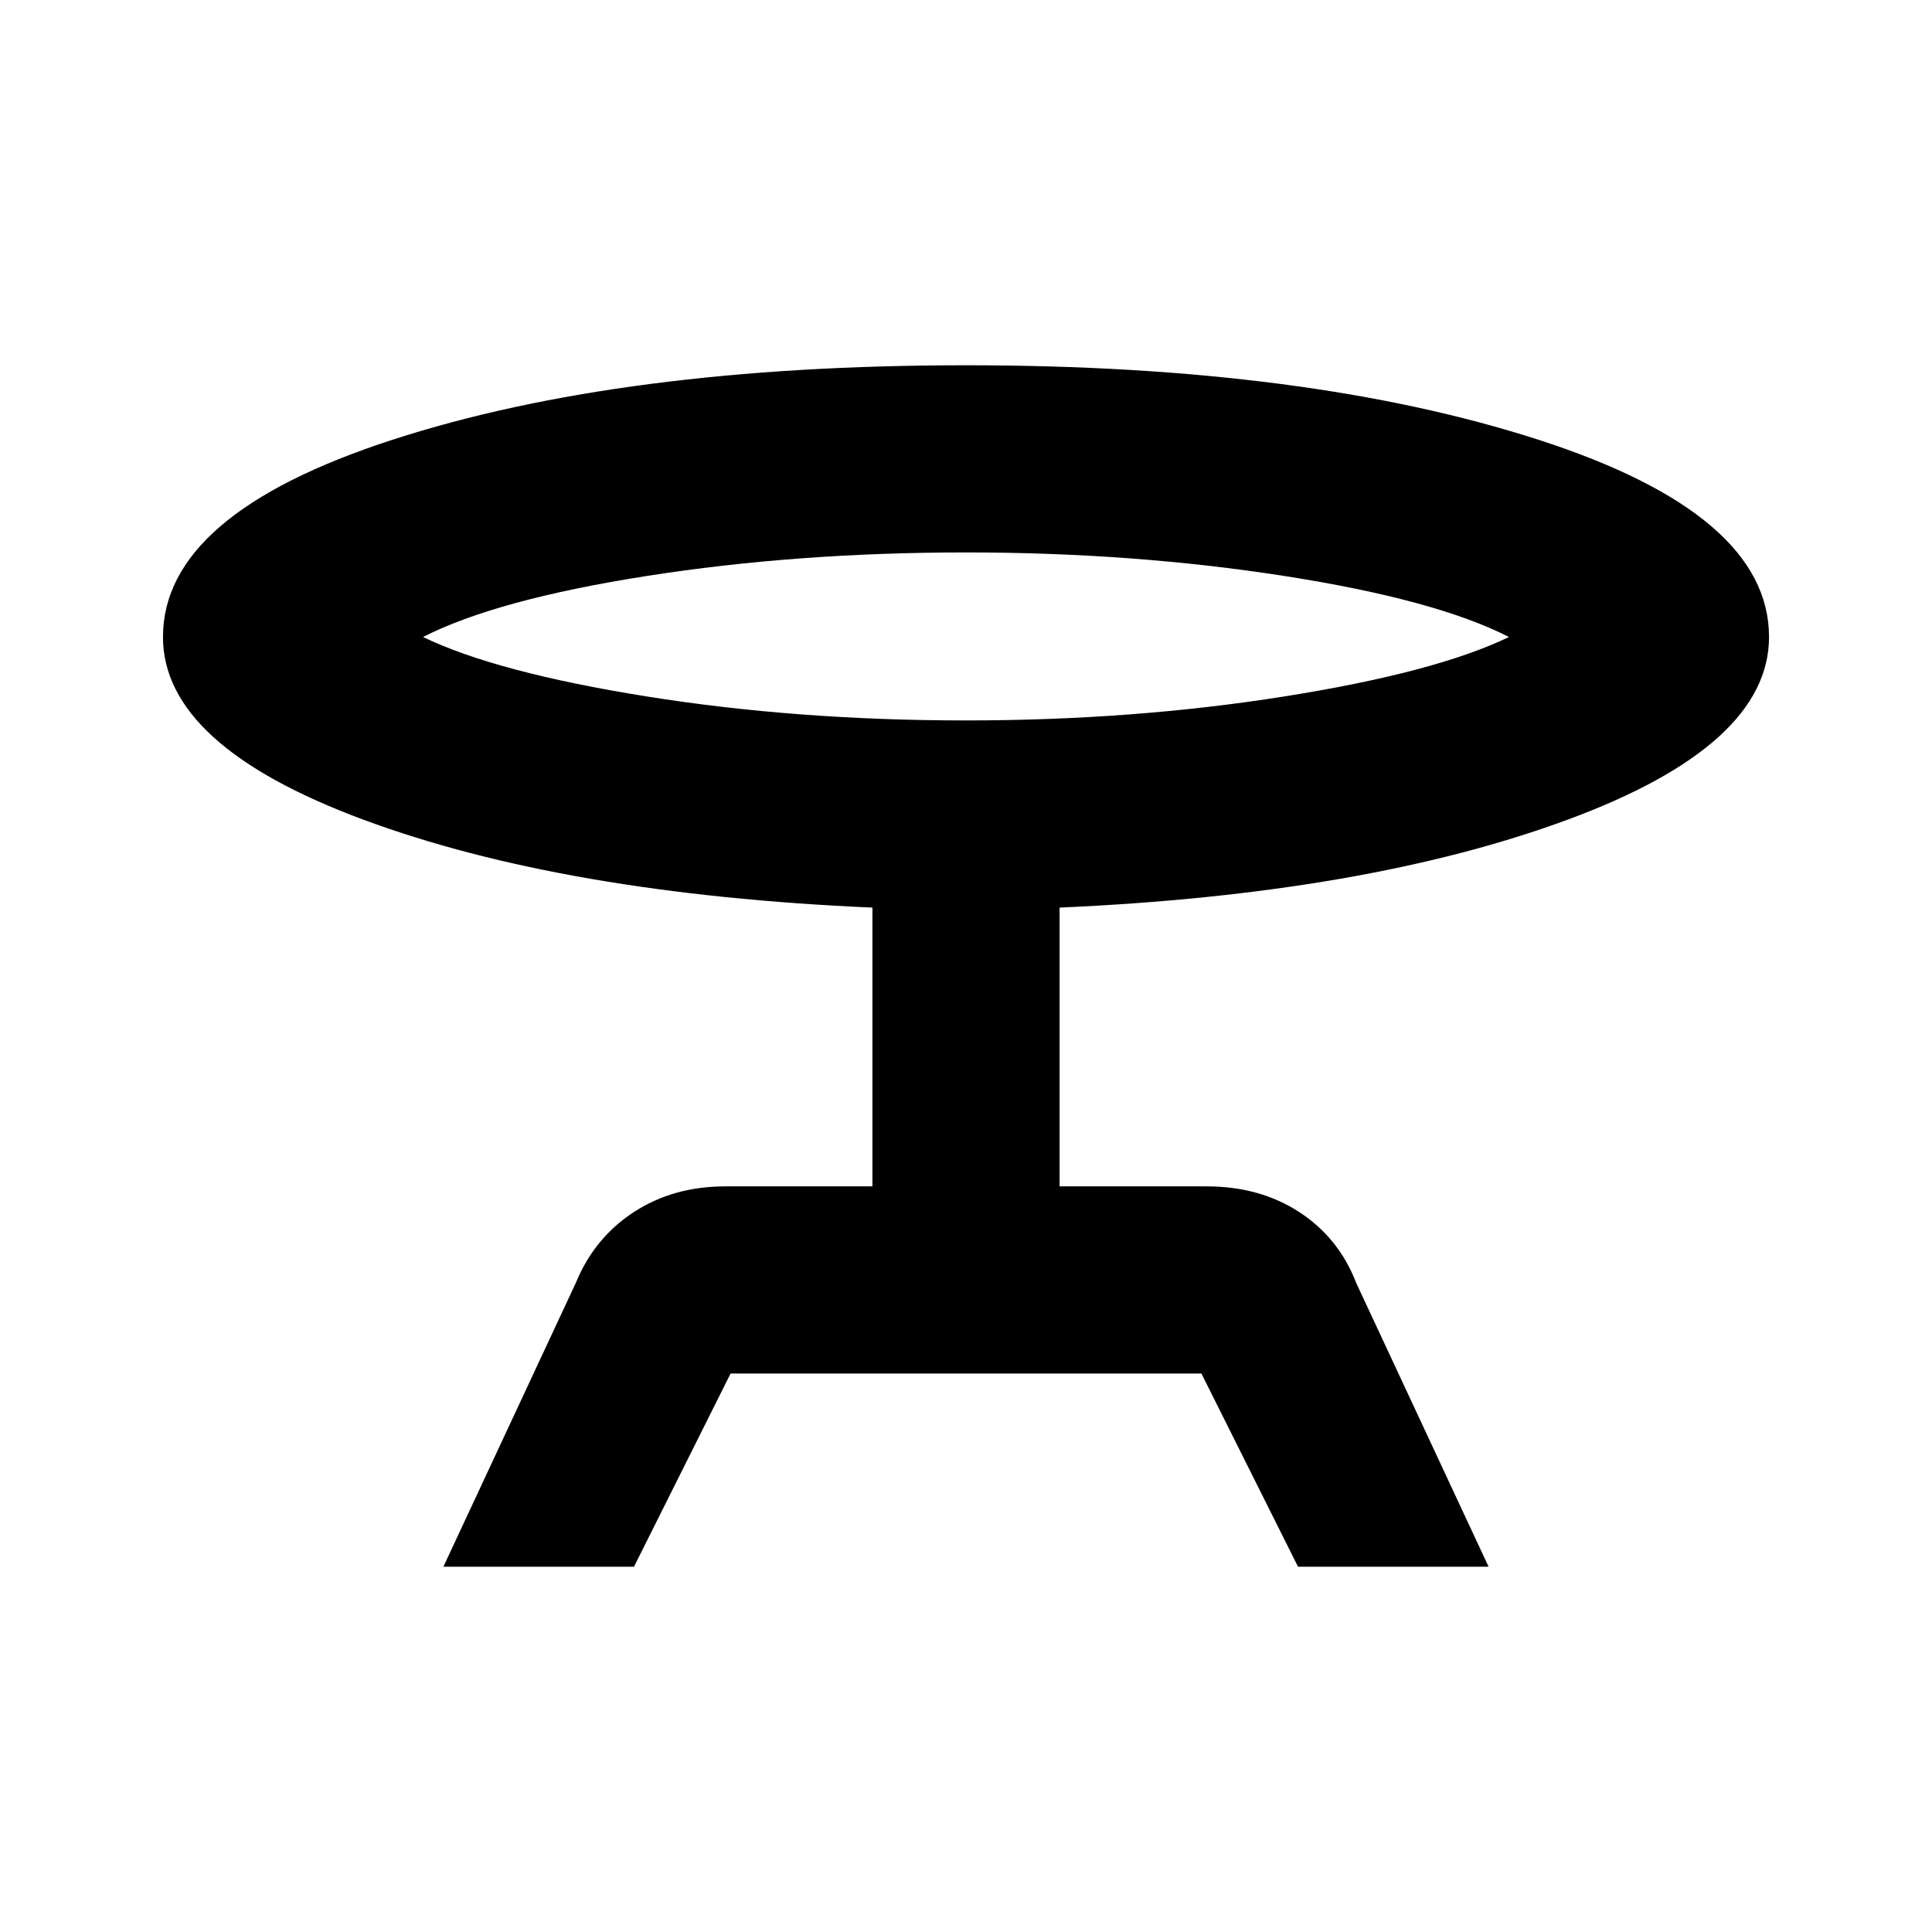 <svg xmlns="http://www.w3.org/2000/svg" height="20" viewBox="0 -960 960 960" width="20"><path d="m220.32-181.5 65.79-141.02q9.19-22.39 28.8-35.19 19.61-12.79 45.57-12.79h73.02v-138.52q-153.15-6.7-252.84-43.65-99.68-36.96-99.68-90.81 0-61.04 114.11-98.03T480-778.5q169.74 0 284.38 36.99 114.64 36.99 114.64 98.03 0 53.85-100.18 90.81-100.19 36.95-252.34 43.65v138.52h73.02q26.46 0 46.1 12.79 19.64 12.8 28.27 35.19l65.79 141.02h-94.7l-48-96H363.02l-48 96h-94.7ZM480-602.02q83.09 0 158.21-11.93 75.11-11.92 111.59-29.53-36.48-18.61-111.59-30.31Q563.09-685.5 480-685.5q-84.09 0-158.71 11.71-74.61 11.7-111.09 30.31 36.48 17.61 111.09 29.53 74.62 11.93 158.71 11.93Zm0-35.46Z"/></svg>